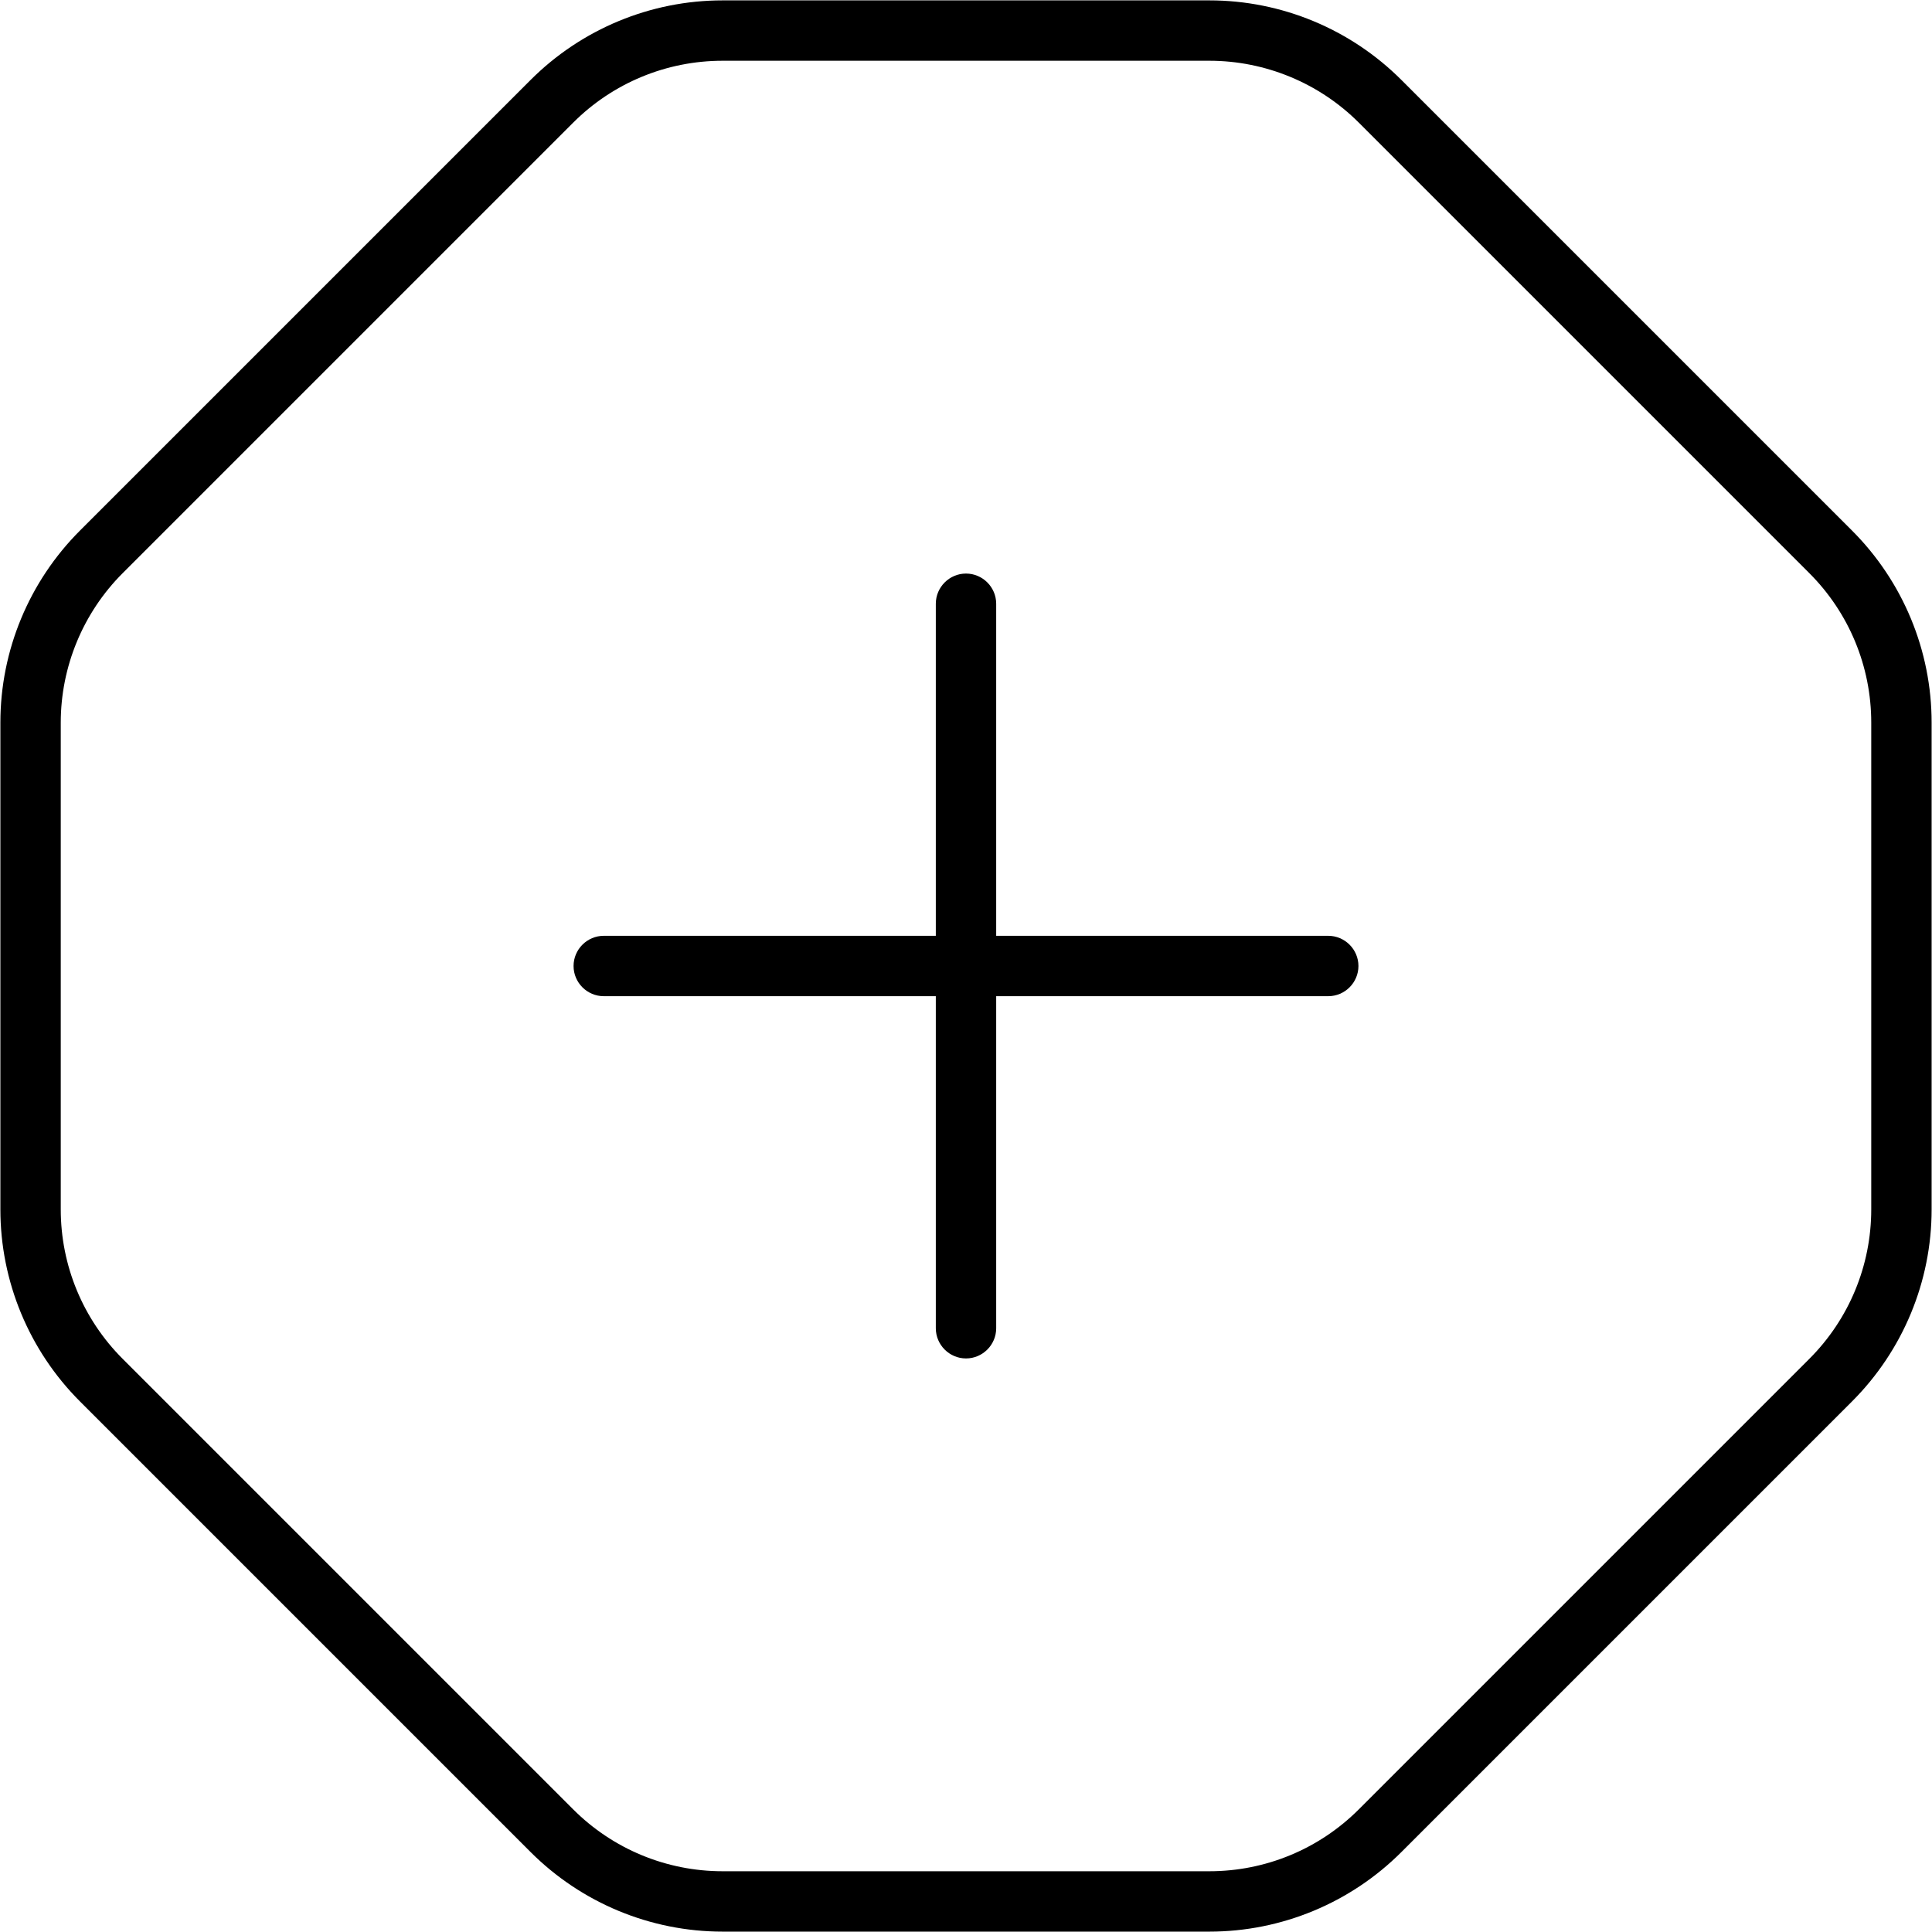 <svg xmlns="http://www.w3.org/2000/svg" width="24" height="24" viewBox="0 0 512 512"><path d="M191.5 16.1c-14.9 0-29.1 5.9-39.6 16.4L32.5 151.9C22 162.4 16.1 176.7 16.1 191.5l0 129c0 14.9 5.9 29.1 16.4 39.6L151.9 479.5c10.5 10.5 24.7 16.4 39.6 16.4l129 0c14.9 0 29.1-5.9 39.6-16.4L479.5 360.1c10.5-10.5 16.4-24.7 16.4-39.6l0-129c0-14.9-5.9-29.1-16.4-39.6L360.1 32.5C349.6 22 335.3 16.1 320.5 16.1l-129 0zm-50.9 5.1C154.1 7.7 172.4 .1 191.5 .1l129 0c19.1 0 37.4 7.6 50.9 21.1L490.8 140.6c13.5 13.5 21.1 31.8 21.1 50.9l0 129c0 19.1-7.6 37.4-21.1 50.9L371.4 490.8c-13.5 13.5-31.8 21.1-50.9 21.1l-129 0c-19.1 0-37.4-7.6-50.9-21.1L21.2 371.4C7.7 357.9 .1 339.6 .1 320.5l0-129c0-19.1 7.6-37.4 21.1-50.9L140.6 21.2zM248 352l0-88-88 0c-4.4 0-8-3.6-8-8s3.6-8 8-8l88 0 0-88c0-4.4 3.6-8 8-8s8 3.6 8 8l0 88 88 0c4.4 0 8 3.6 8 8s-3.6 8-8 8l-88 0 0 88c0 4.4-3.6 8-8 8s-8-3.6-8-8z"/></svg>